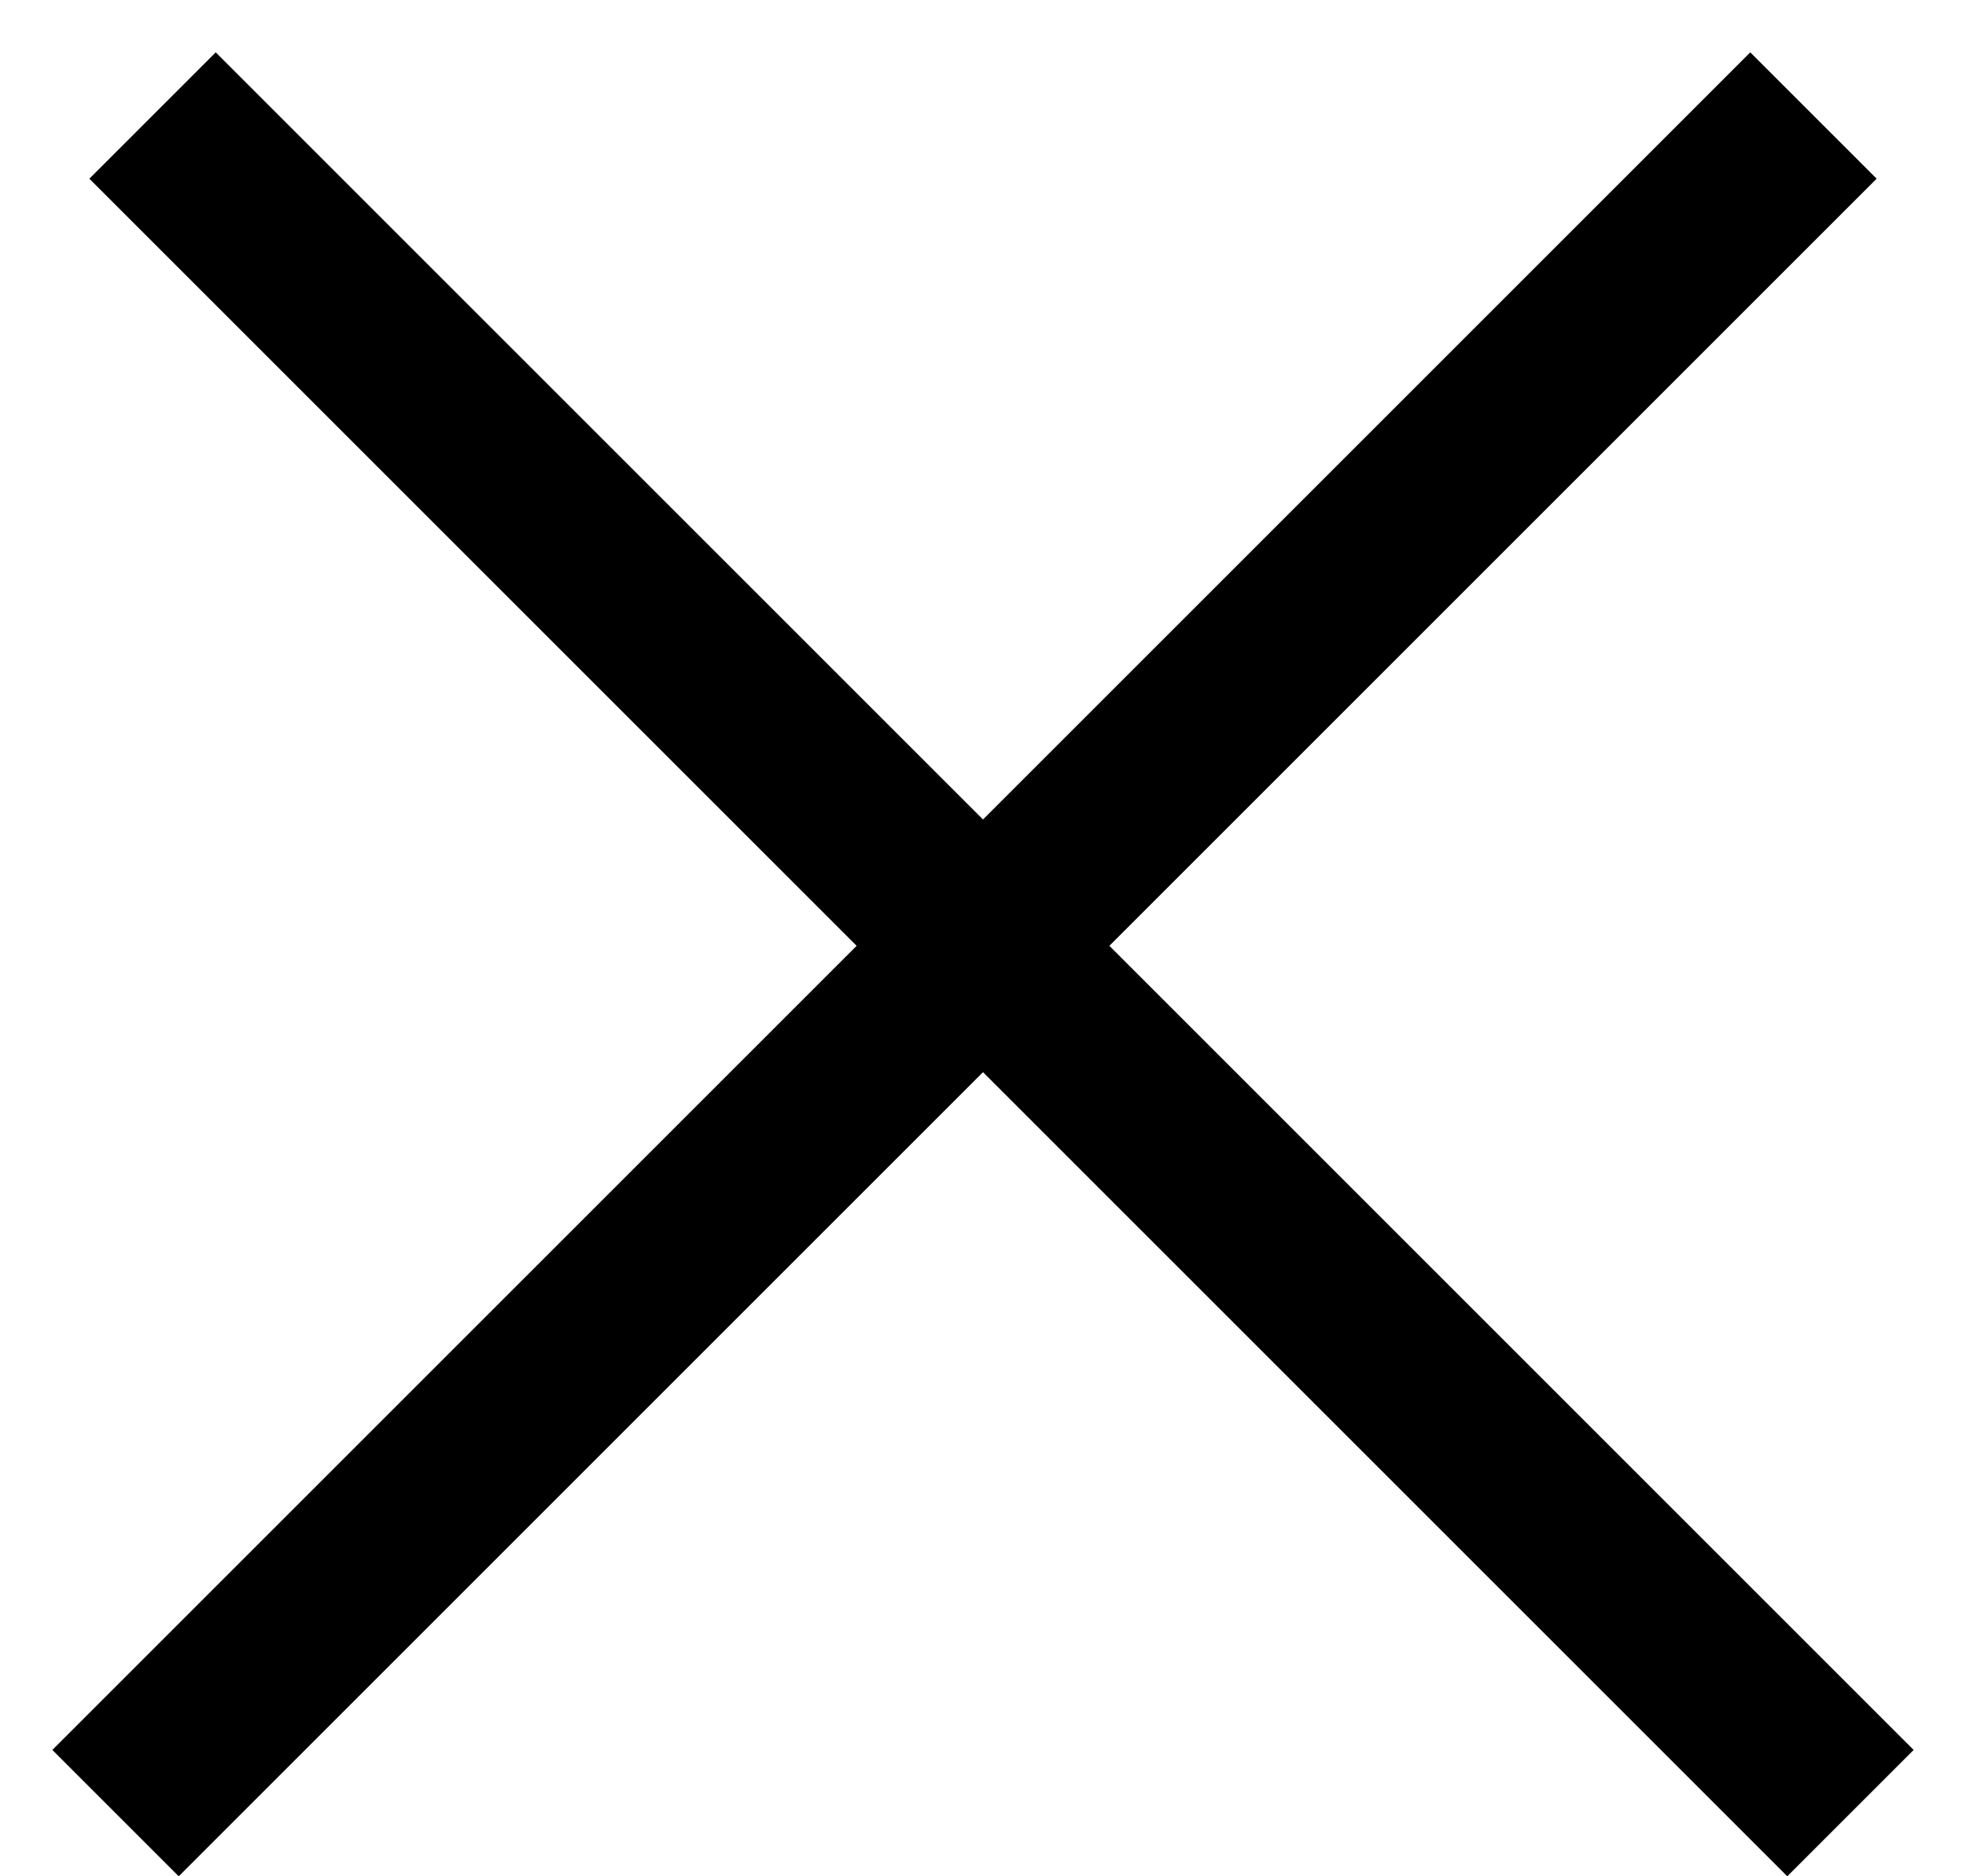 <svg width="22" height="21" viewBox="0 0 22 21" fill="none" xmlns="http://www.w3.org/2000/svg">
<line x1="1.707" y1="1.293" x2="20.707" y2="20.293" stroke="black" stroke-width="2"/>
<line x1="1.293" y1="20.293" x2="20.293" y2="1.293" stroke="black" stroke-width="2"/>
</svg>
